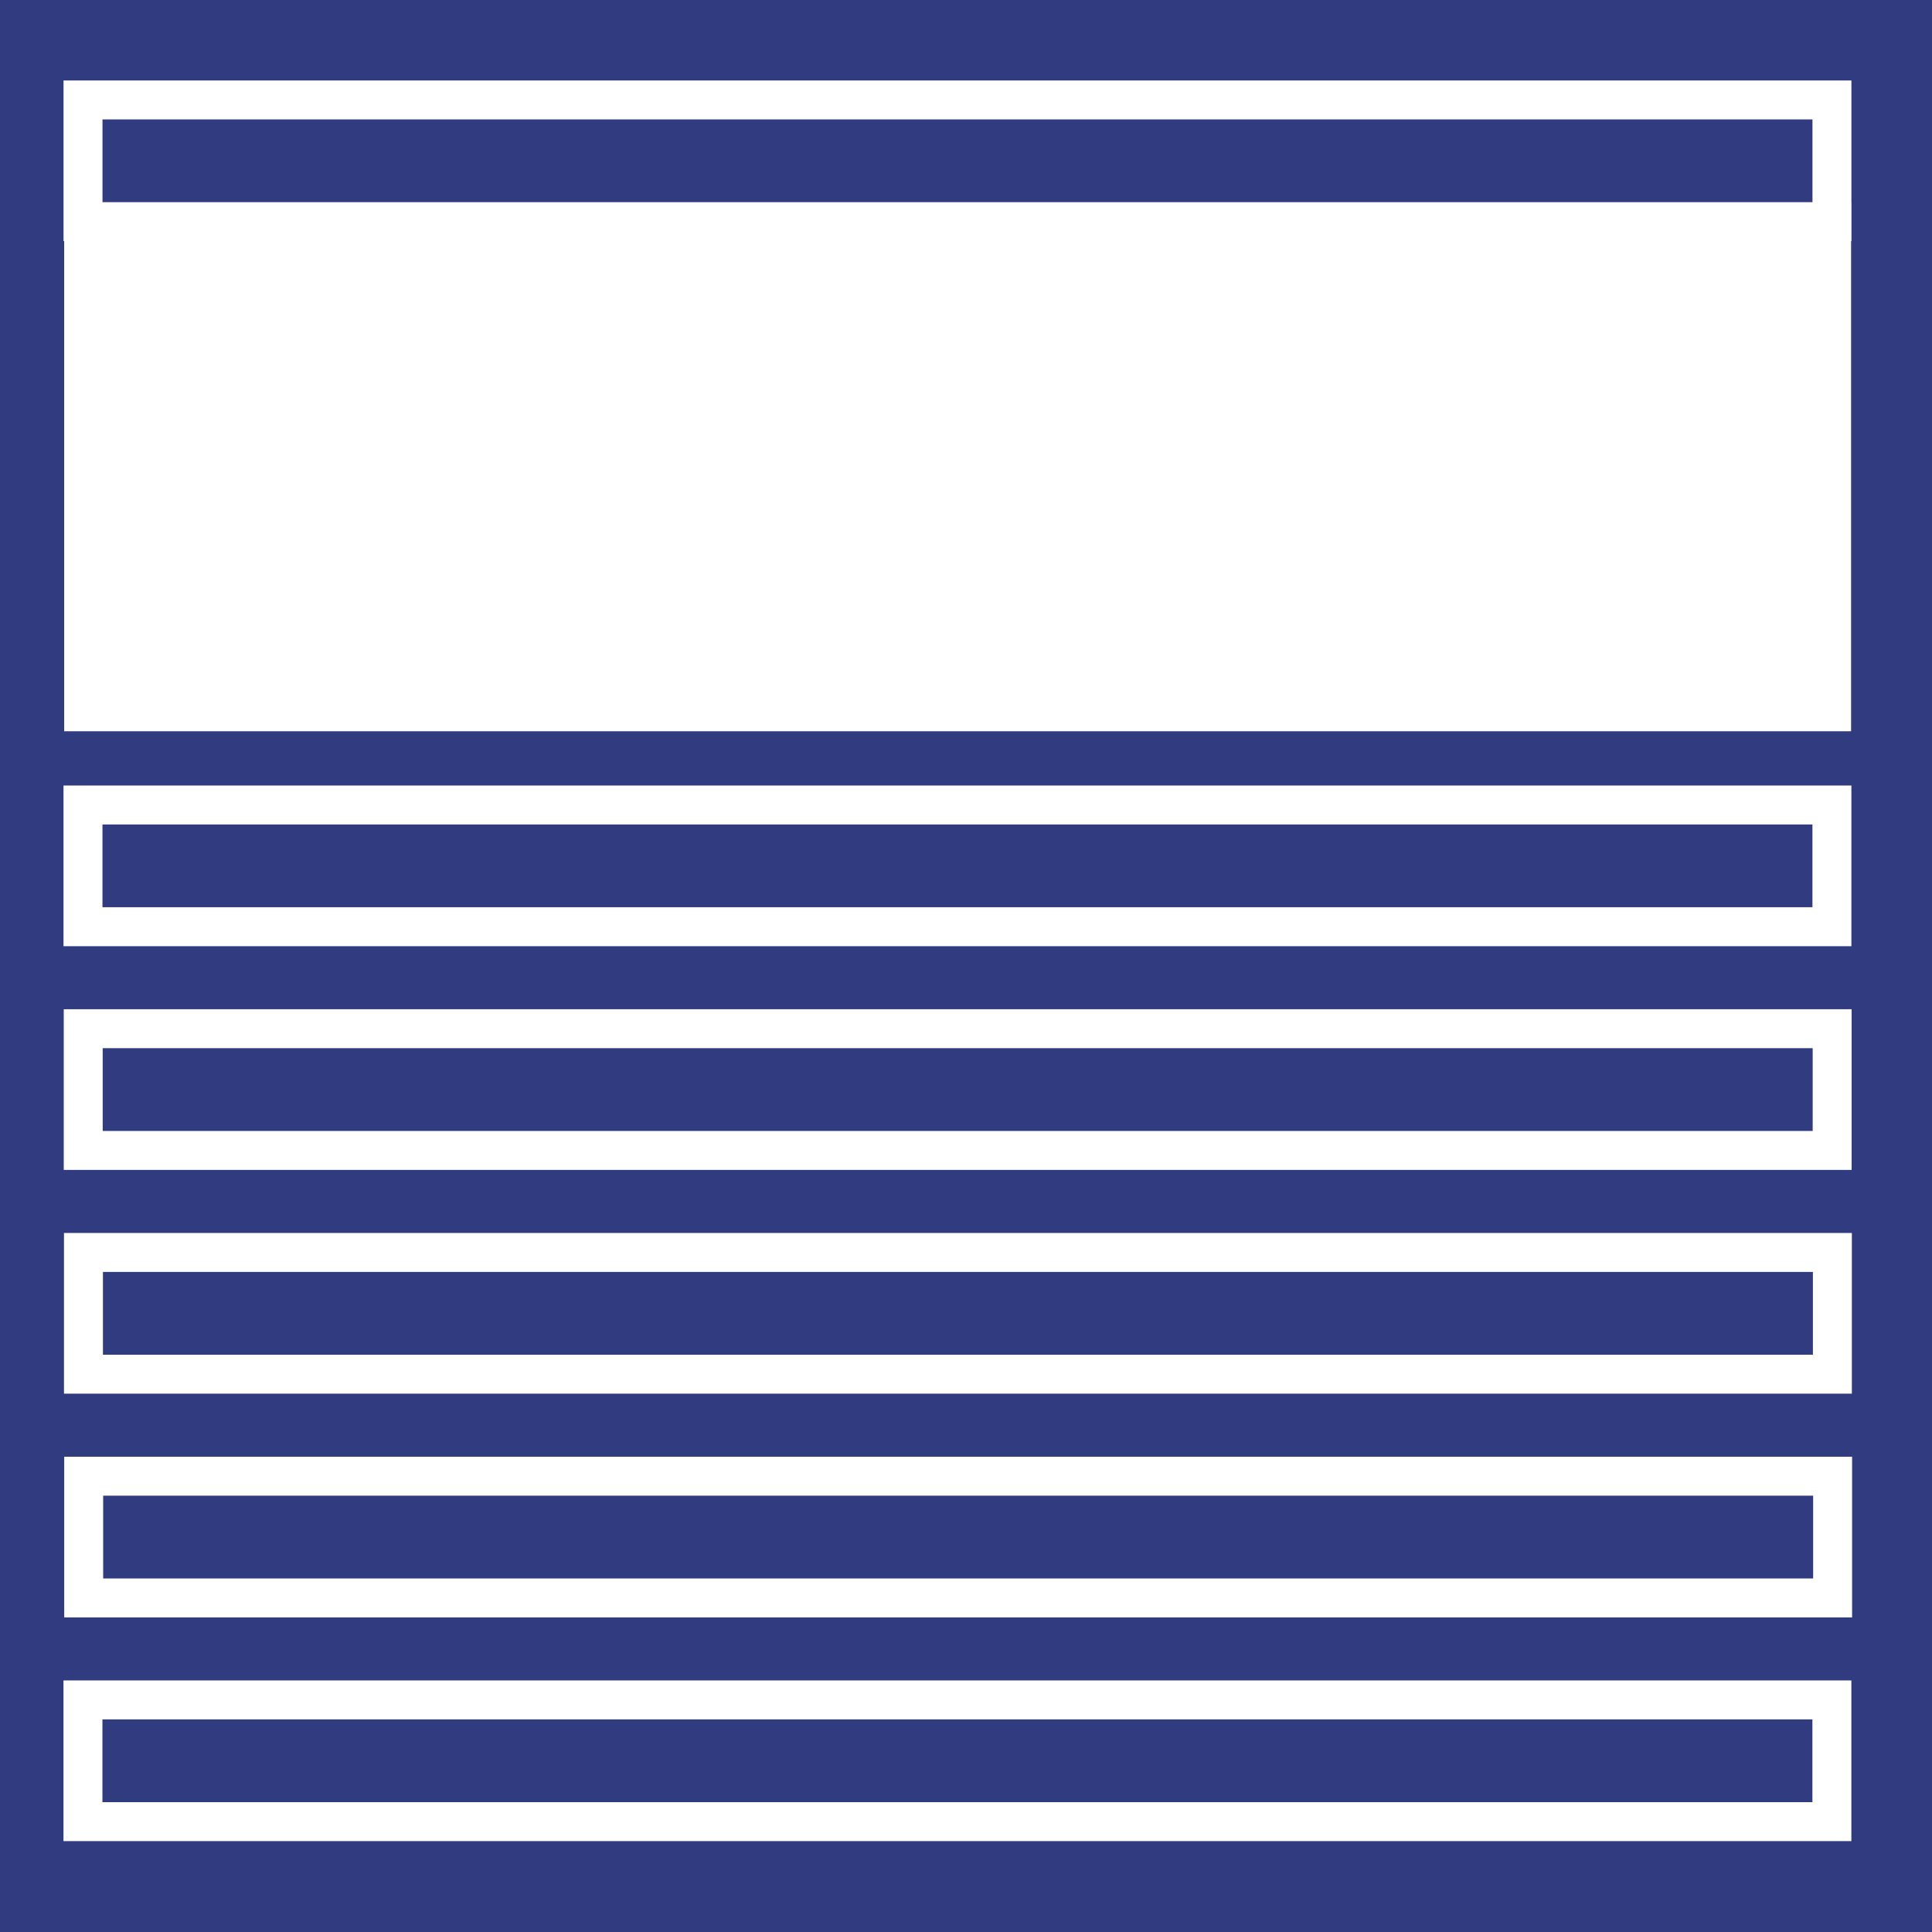 <?xml version="1.0" encoding="utf-8"?>
<!-- Generator: Adobe Illustrator 23.0.6, SVG Export Plug-In . SVG Version: 6.00 Build 0)  -->
<svg version="1.1" id="Ebene_1" xmlns="http://www.w3.org/2000/svg" xmlns:xlink="http://www.w3.org/1999/xlink" x="0px" y="0px"
	 width="198.4px" height="198.4px" viewBox="0 0 198.4 198.4" style="enable-background:new 0 0 198.4 198.4;" xml:space="preserve"
	>
<style type="text/css">
	.st0{fill:#303B80;}
	.st1{fill:#FFFFFF;stroke:#FFFFFF;stroke-width:4;stroke-miterlimit:10;}
	.st2{fill:none;stroke:#FFFFFF;stroke-width:4;stroke-miterlimit:10;}
</style>
<rect class="st0" width="198.4" height="198.4"/>
<rect x="73.2" y="-41.8" transform="matrix(6.123234e-17 -1 1 6.123234e-17 50.391 146.296)" class="st1" width="50.3" height="179.5"/>
<rect x="92.1" y="91" transform="matrix(6.123234e-17 -1 1 6.123234e-17 -82.481 279.168)" class="st2" width="12.5" height="179.6"/>
<rect x="92.1" y="68.1" transform="matrix(6.123234e-17 -1 1 6.123234e-17 -59.506 256.193)" class="st2" width="12.5" height="179.6"/>
<rect x="92.1" y="45.1" transform="matrix(6.123234e-17 -1 1 6.123234e-17 -36.53 233.217)" class="st2" width="12.5" height="179.6"/>
<rect x="92.1" y="22.1" transform="matrix(6.123234e-17 -1 1 6.123234e-17 -13.554 210.241)" class="st2" width="12.5" height="179.6"/>
<rect x="92.1" y="-0.9" transform="matrix(6.123234e-17 -1 1 6.123234e-17 9.422 187.266)" class="st2" width="12.5" height="179.6"/>
<rect x="92.1" y="-73.3" transform="matrix(6.123234e-17 -1 1 6.123234e-17 81.824 114.863)" class="st2" width="12.5" height="179.6"/>
</svg>
